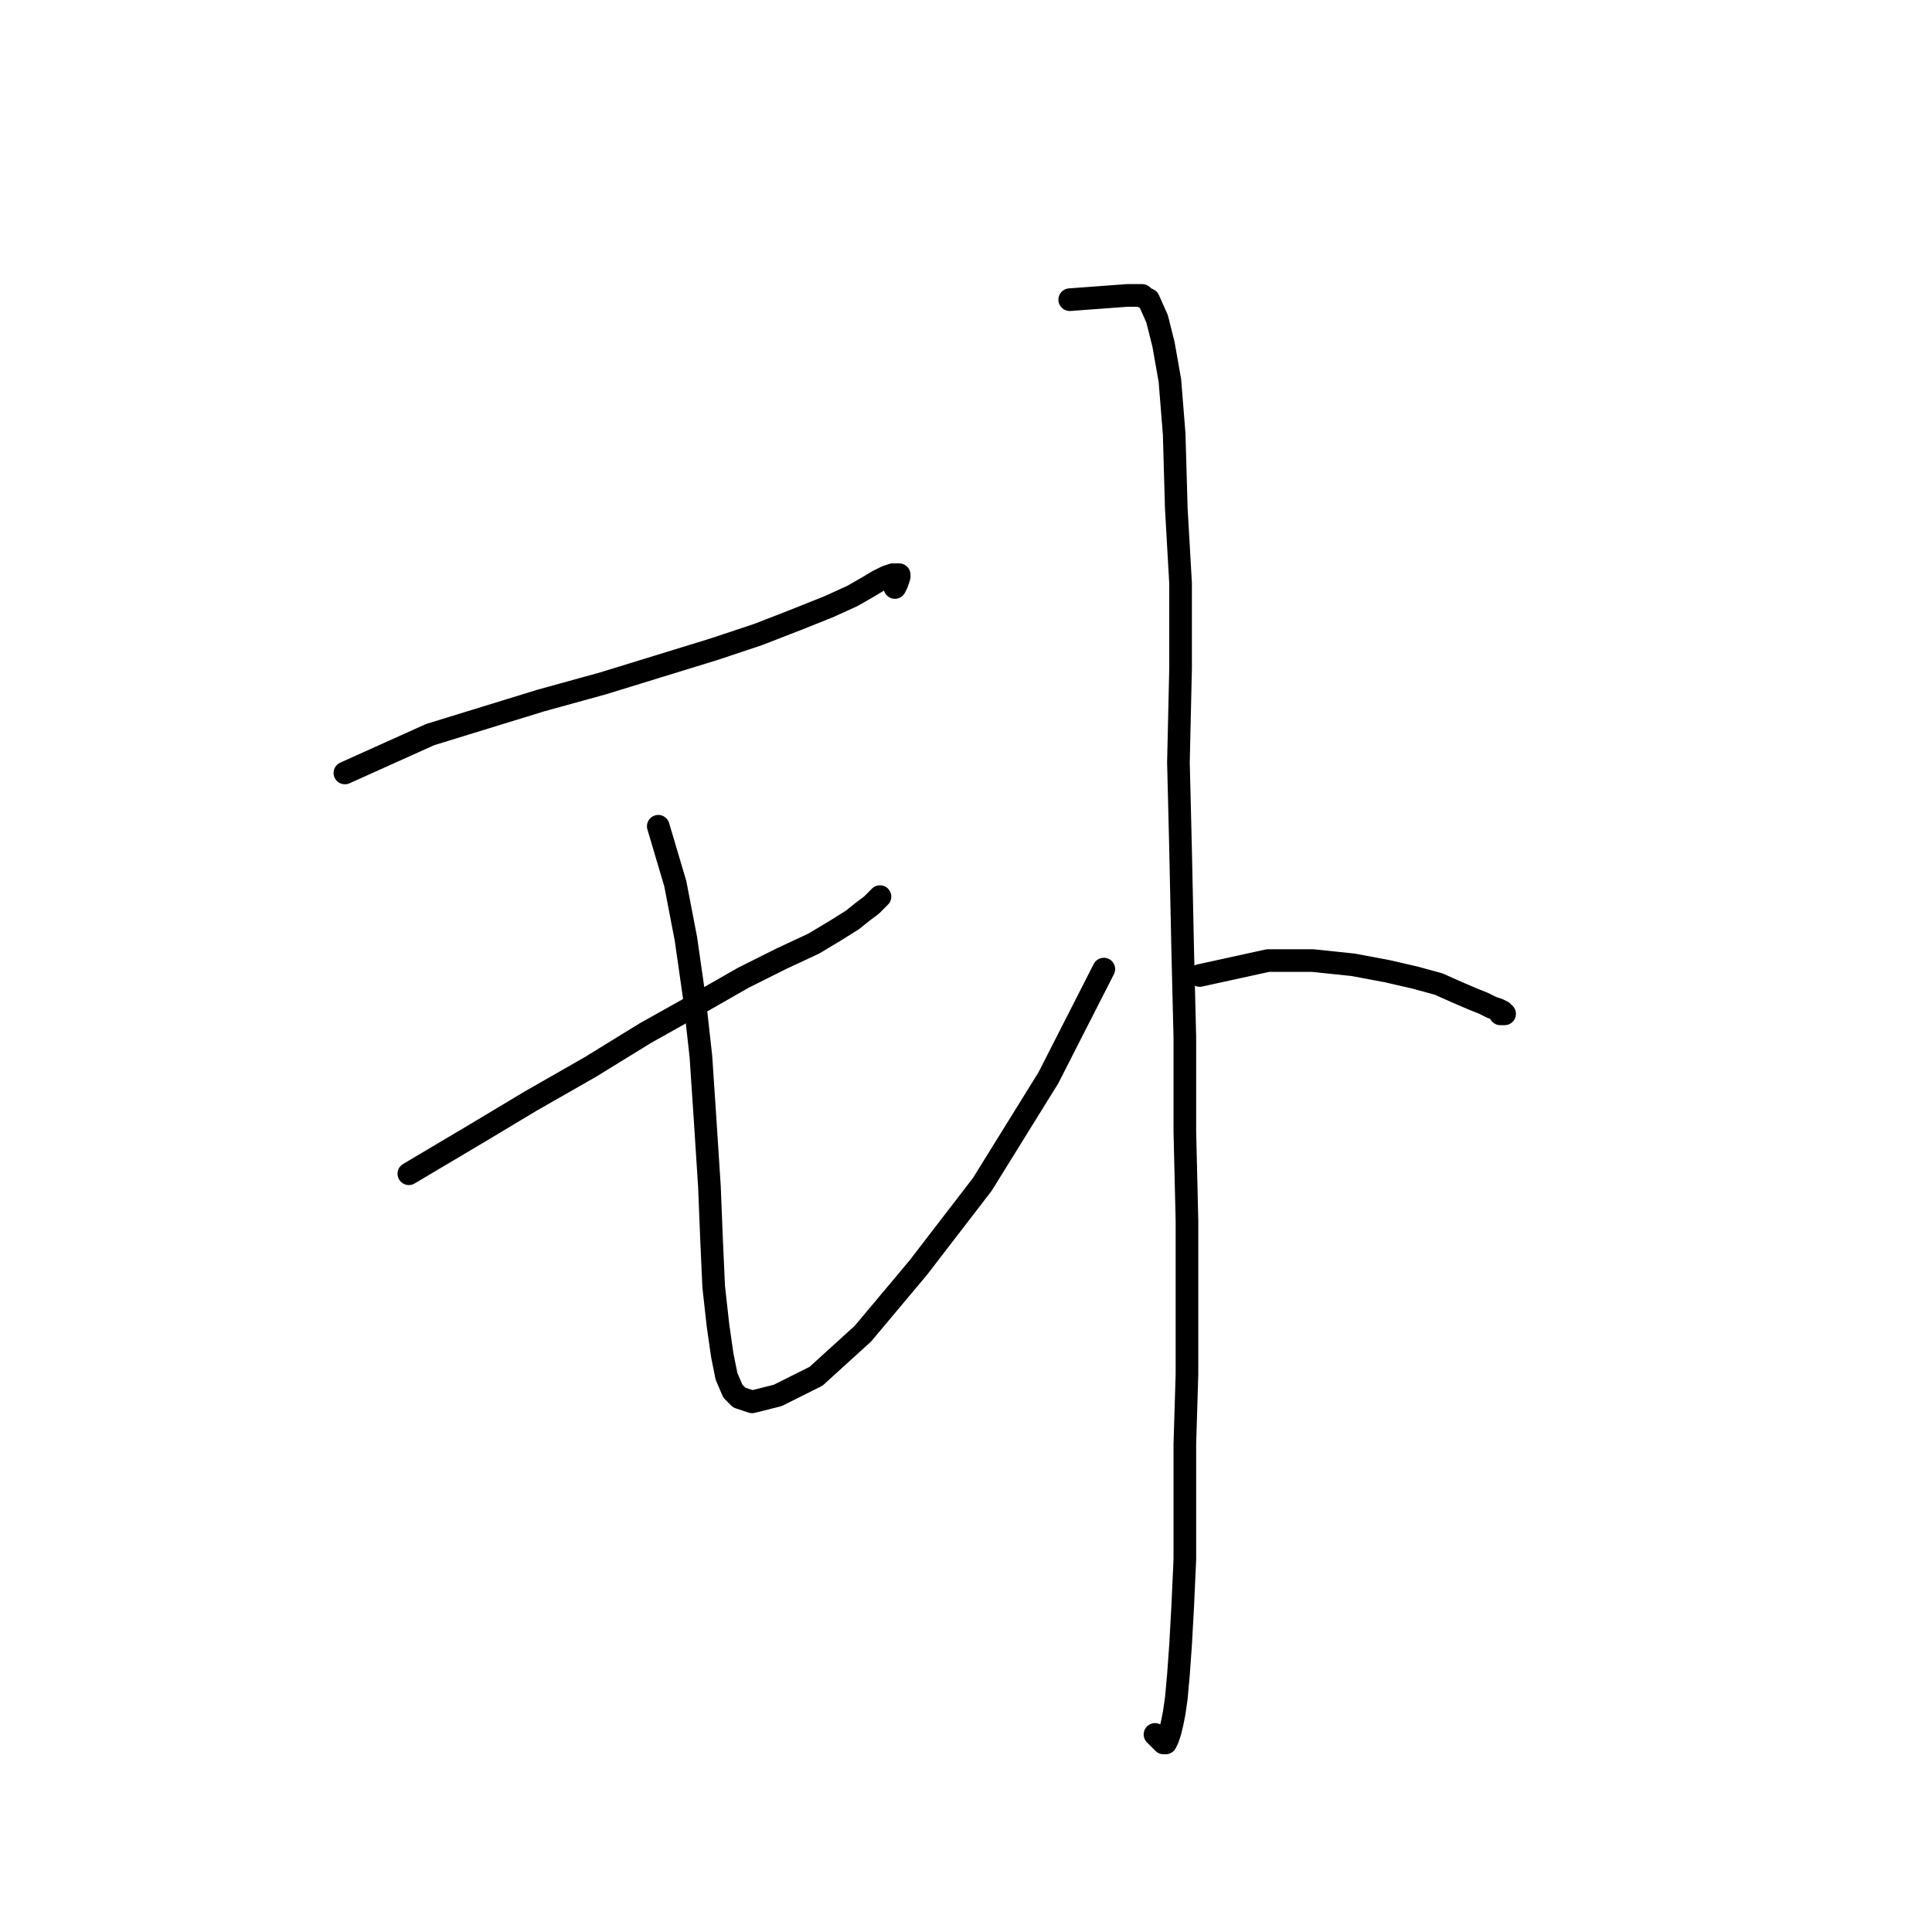 <?xml version="1.0" standalone="no"?>
    <svg width="256" height="256" xmlns="http://www.w3.org/2000/svg" version="1.1">
    <polyline stroke="black" stroke-width="3" stroke-linecap="round" fill="transparent" stroke-linejoin="round" points="45.699 102.421 56.998 97.336 64.343 95.076 71.687 92.817 79.879 90.557 87.224 88.297 94.568 86.037 100.5 84.06 105.585 82.082 109.822 80.387 112.929 78.975 114.907 77.845 116.319 76.998 117.449 76.433 118.297 76.15 118.862 76.15 119.144 76.15 119.144 76.433 118.862 77.28 118.579 77.845 118.579 77.845 " />
        <polyline stroke="black" stroke-width="3" stroke-linecap="round" fill="transparent" stroke-linejoin="round" points="54.173 155.527 63.213 150.16 70.275 145.923 78.184 141.403 85.529 136.884 92.591 132.929 98.523 129.539 103.608 126.997 107.845 125.019 110.67 123.325 112.929 121.912 114.342 120.782 115.472 119.935 116.037 119.37 116.602 118.805 116.602 118.805 " />
        <polyline stroke="black" stroke-width="3" stroke-linecap="round" fill="transparent" stroke-linejoin="round" points="87.224 109.483 89.484 117.11 90.896 124.454 92.026 132.364 92.873 139.991 93.438 148.465 94.003 157.222 94.286 164.284 94.568 170.499 95.133 175.584 95.698 179.538 96.263 182.363 97.11 184.341 97.958 185.188 99.653 185.753 103.043 184.905 108.127 182.363 114.342 176.714 121.686 167.957 130.161 156.94 138.918 142.816 146.262 128.409 146.262 128.409 " />
        <polyline stroke="black" stroke-width="3" stroke-linecap="round" fill="transparent" stroke-linejoin="round" points="141.743 39.71 149.37 39.145 150.217 39.145 150.782 39.145 151.347 39.145 151.629 39.428 152.194 39.71 153.324 42.252 154.172 45.642 155.019 50.444 155.584 57.506 155.867 67.393 156.432 77.28 156.432 88.579 156.149 101.009 156.432 112.59 156.714 125.867 156.997 137.449 156.997 149.878 157.279 161.742 157.279 171.911 157.279 182.081 156.997 191.403 156.997 199.312 156.997 206.657 156.714 212.871 156.432 217.956 156.149 221.911 155.867 225.018 155.584 226.995 155.302 228.408 155.019 229.538 154.737 230.385 154.454 230.95 154.172 230.95 153.889 230.667 153.042 229.82 153.042 229.82 " />
        <polyline stroke="black" stroke-width="3" stroke-linecap="round" fill="transparent" stroke-linejoin="round" points="158.974 129.257 168.013 127.279 173.945 127.279 179.313 127.844 183.832 128.692 187.505 129.539 190.612 130.387 193.154 131.517 195.132 132.364 196.544 132.929 197.674 133.494 198.521 133.776 199.086 134.059 199.369 134.341 199.086 134.341 198.804 134.341 198.804 134.341 " />
        </svg>